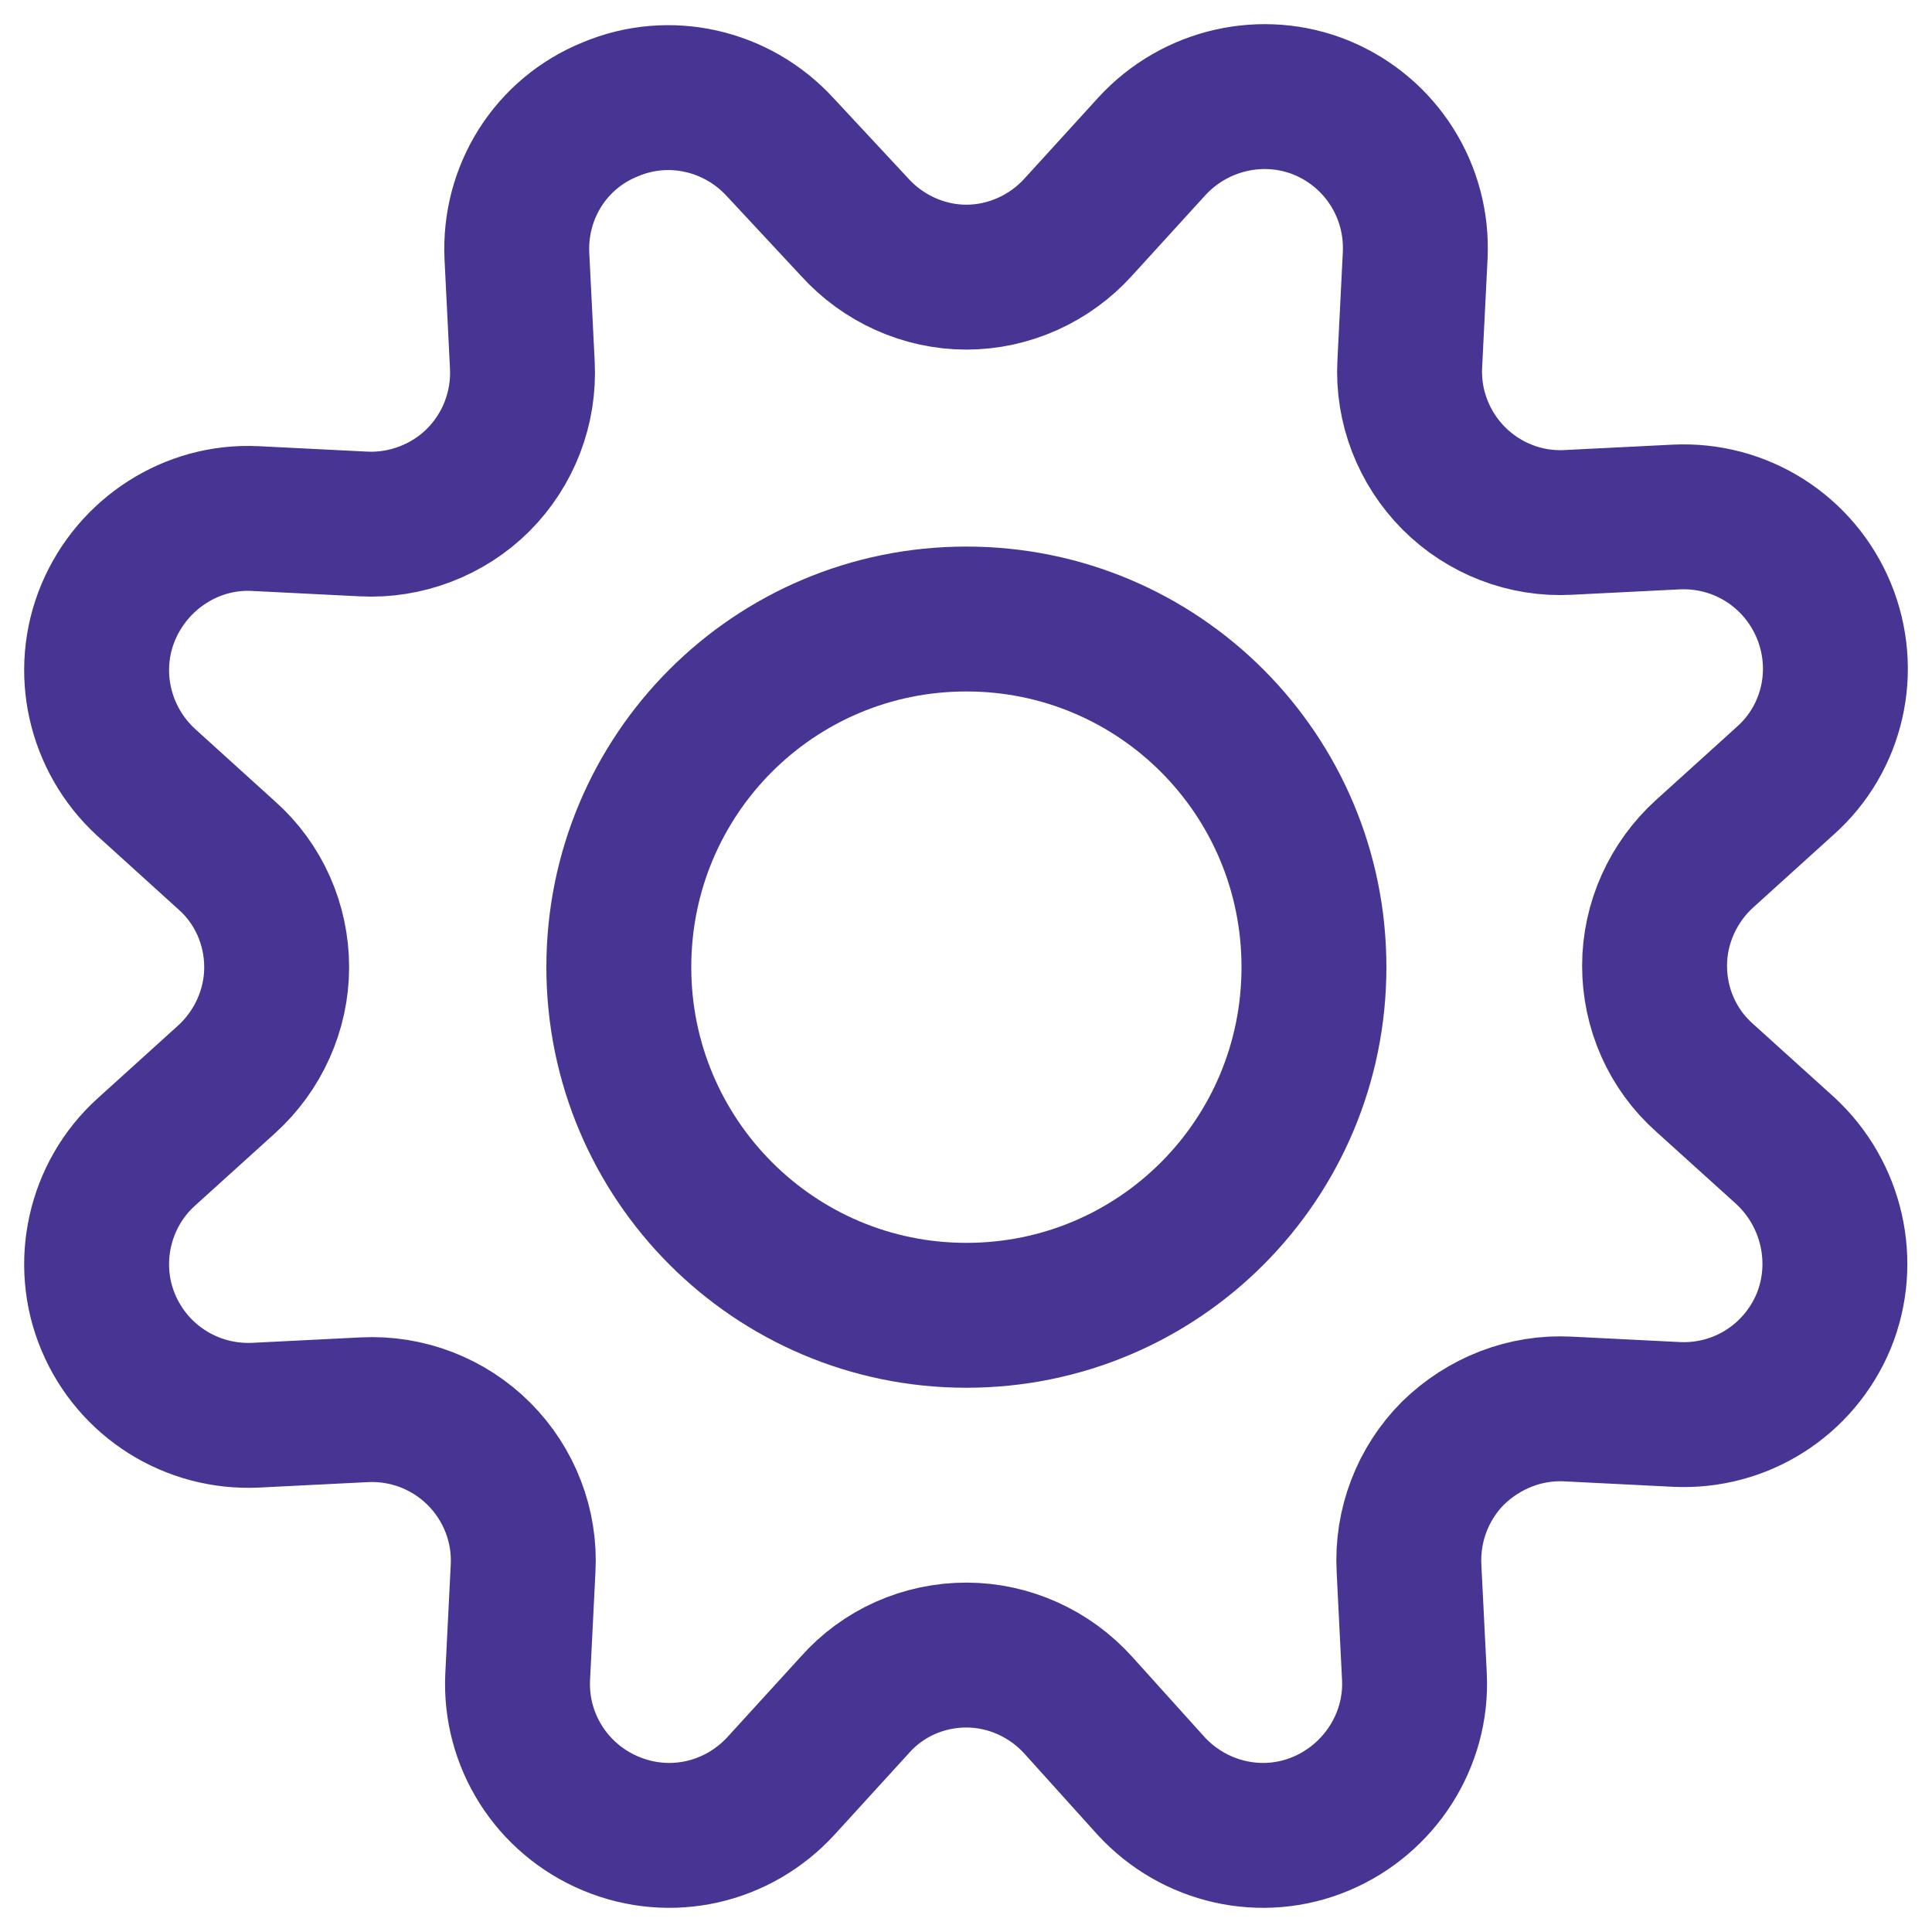 <svg width="20" height="20" viewBox="0 0 20 20" fill="none" xmlns="http://www.w3.org/2000/svg">
<path d="M8.845 2.349C9.141 2.677 9.564 2.869 10.004 2.869C10.444 2.869 10.868 2.677 11.164 2.349L11.923 1.516C12.371 1.027 13.075 0.867 13.682 1.116C14.298 1.372 14.682 1.981 14.65 2.645L14.594 3.766C14.57 4.207 14.738 4.639 15.05 4.952C15.361 5.264 15.793 5.432 16.233 5.408L17.352 5.352C18.016 5.32 18.624 5.705 18.88 6.321C19.135 6.938 18.975 7.643 18.48 8.083L17.648 8.836C17.32 9.132 17.128 9.557 17.128 9.997C17.128 10.438 17.312 10.862 17.648 11.159L18.48 11.911C18.967 12.36 19.127 13.065 18.88 13.673C18.624 14.29 18.016 14.675 17.352 14.642L16.233 14.586C15.793 14.562 15.361 14.73 15.041 15.043C14.73 15.355 14.562 15.788 14.586 16.236L14.642 17.357C14.674 18.014 14.282 18.623 13.674 18.879C13.066 19.135 12.363 18.975 11.915 18.487L11.164 17.654C10.868 17.325 10.444 17.133 10.004 17.133C9.564 17.133 9.141 17.317 8.845 17.654L8.085 18.487C7.637 18.975 6.942 19.135 6.326 18.879C5.71 18.623 5.327 18.014 5.359 17.357L5.415 16.236C5.439 15.796 5.271 15.363 4.959 15.051C4.647 14.739 4.215 14.57 3.767 14.594L2.648 14.65C1.984 14.682 1.377 14.298 1.121 13.689C0.865 13.081 1.025 12.368 1.513 11.927L2.344 11.175C2.672 10.878 2.864 10.454 2.864 10.013C2.864 9.573 2.68 9.148 2.344 8.852L1.513 8.099C1.025 7.651 0.865 6.946 1.121 6.337C1.377 5.729 1.984 5.336 2.64 5.368L3.759 5.424C4.199 5.448 4.639 5.28 4.951 4.968C5.263 4.655 5.431 4.223 5.407 3.774L5.351 2.653C5.319 1.989 5.702 1.38 6.318 1.132C6.926 0.875 7.629 1.035 8.077 1.524L8.845 2.349Z" stroke="#483493" stroke-width="1.5" stroke-linecap="round" stroke-linejoin="round"/>
<path d="M10.004 13.616C11.995 13.616 13.602 12.006 13.602 10.012C13.602 8.018 11.995 6.408 10.004 6.408C8.013 6.408 6.406 8.018 6.406 10.012C6.406 11.998 8.013 13.616 10.004 13.616Z" stroke="#483493" stroke-width="1.5" stroke-linecap="round" stroke-linejoin="round"/>
</svg>

